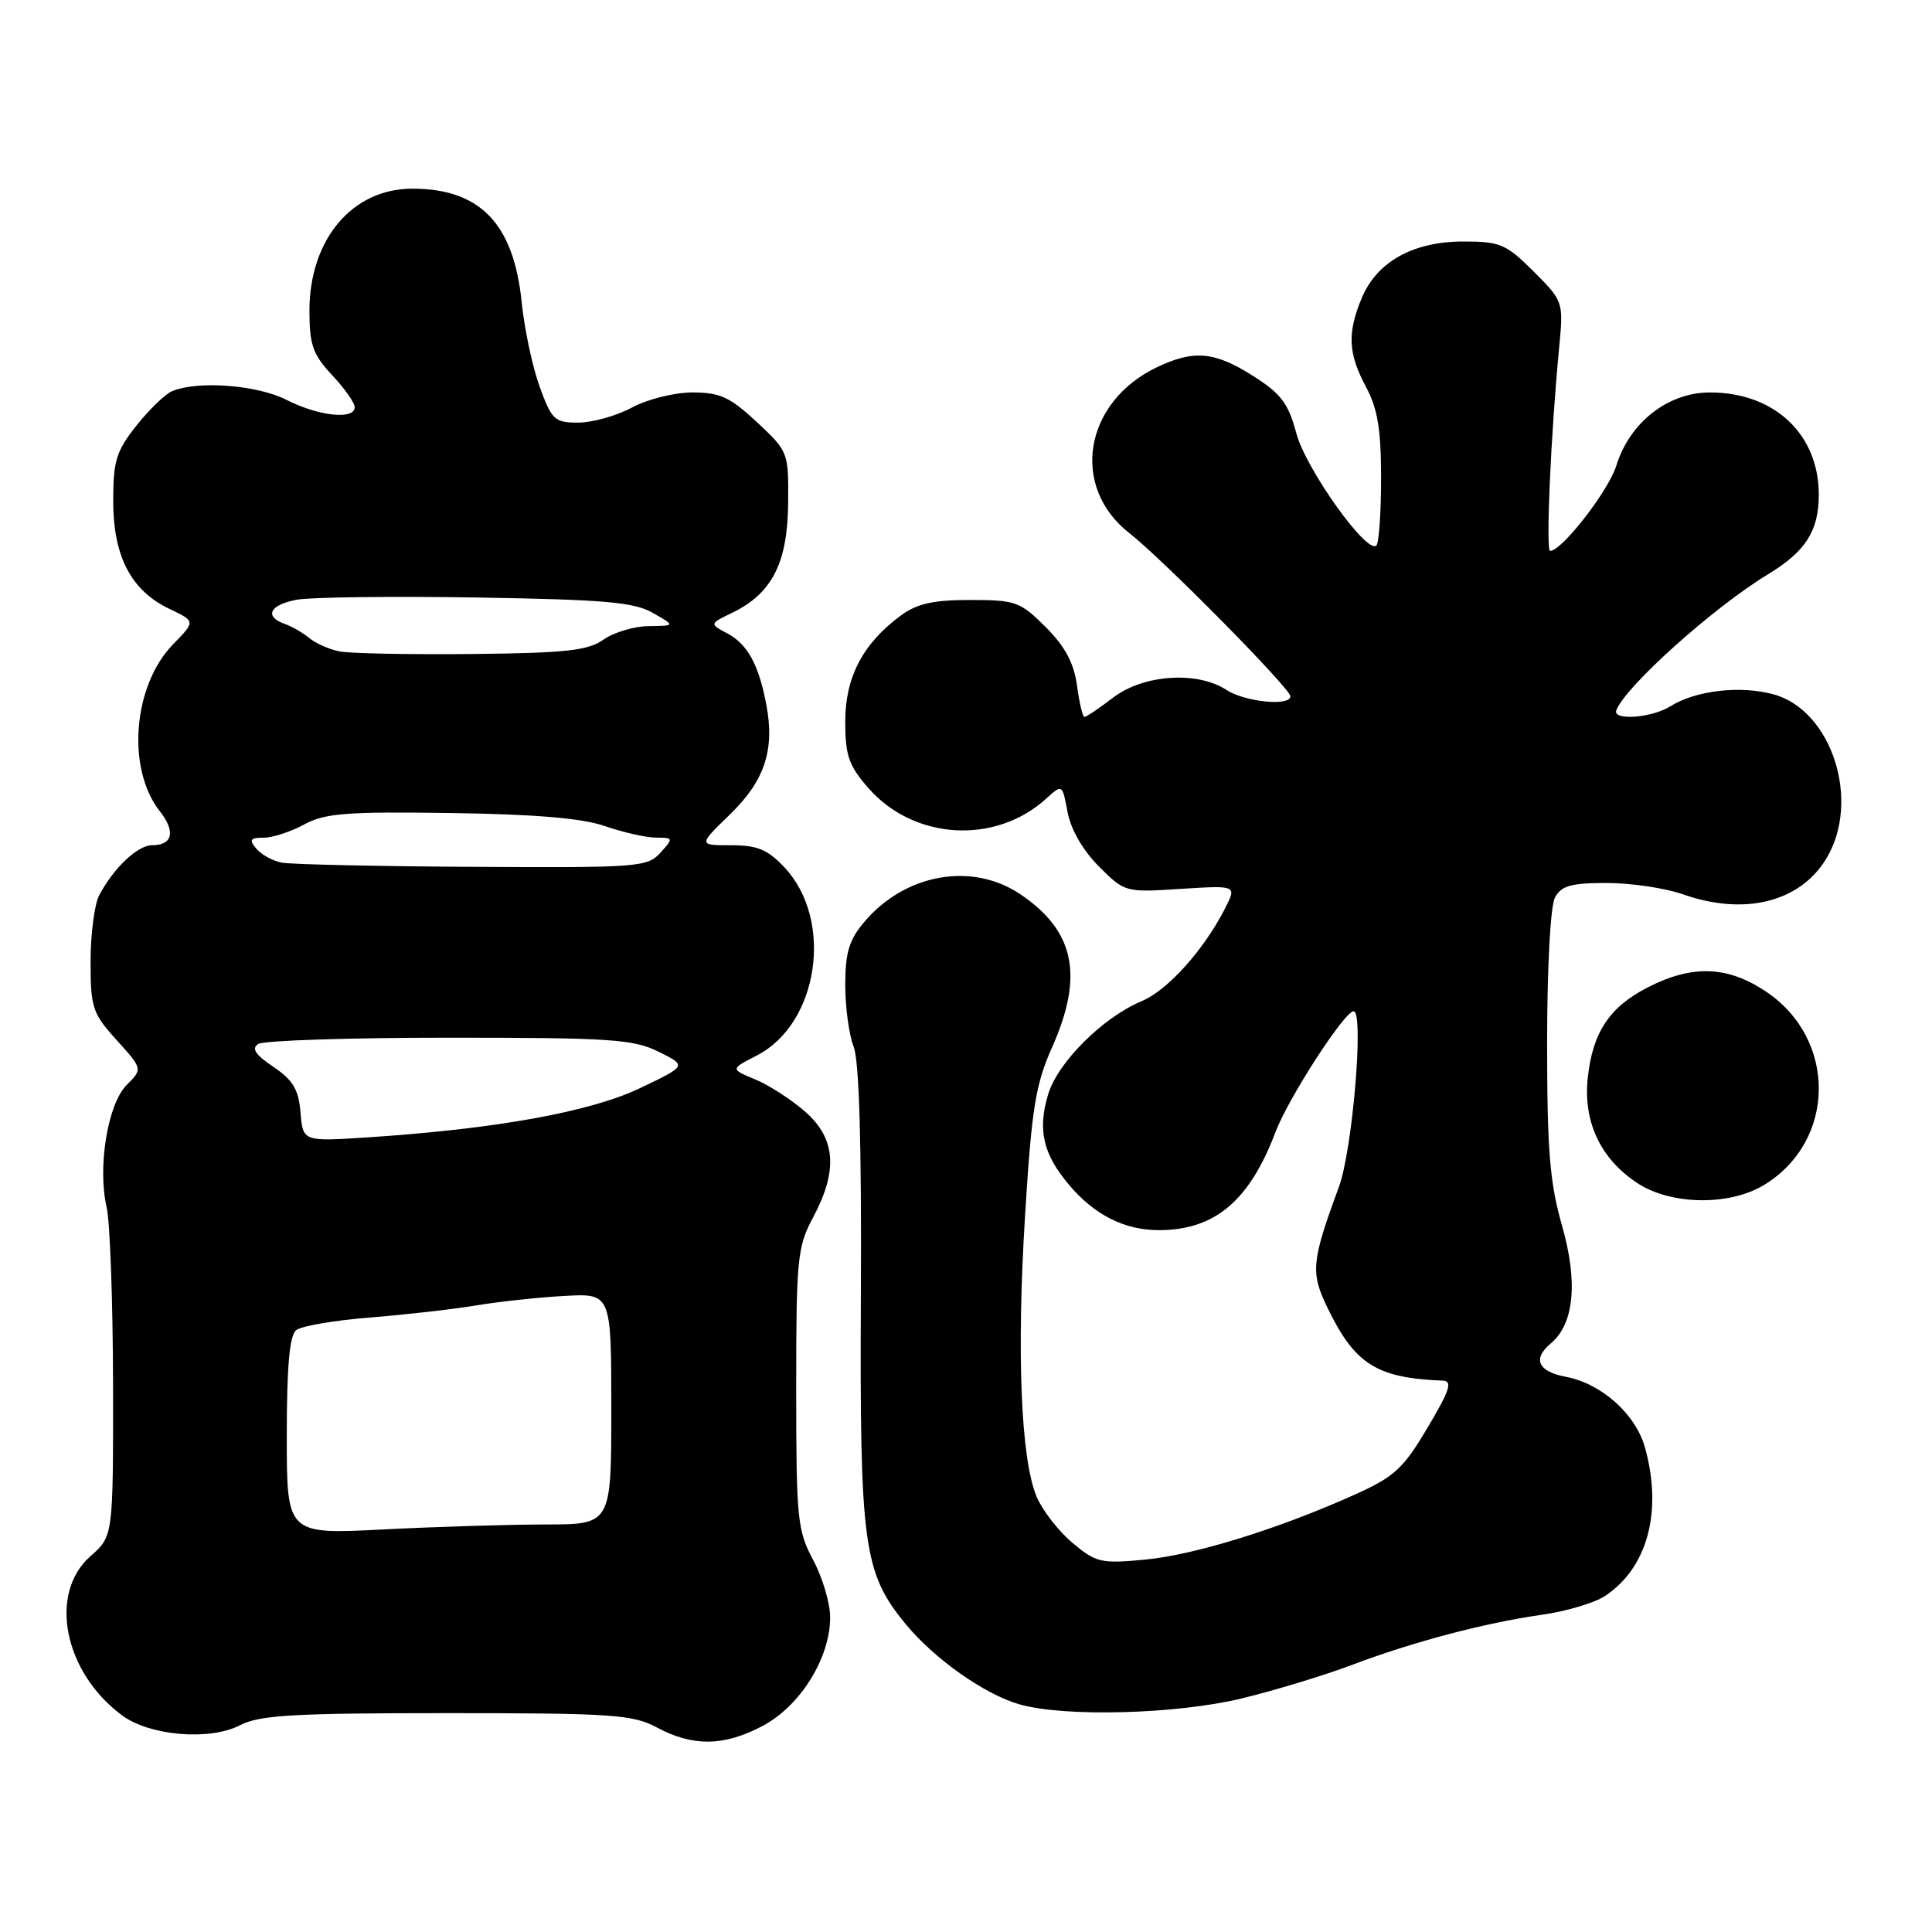 <?xml version="1.0" encoding="UTF-8" standalone="no"?>
<!DOCTYPE svg PUBLIC "-//W3C//DTD SVG 1.1//EN" "http://www.w3.org/Graphics/SVG/1.1/DTD/svg11.dtd" >
<svg xmlns="http://www.w3.org/2000/svg" xmlns:xlink="http://www.w3.org/1999/xlink" version="1.1" viewBox="0 0 256 256">
 <g >
 <path fill="currentColor"
d=" M 101.04 228.70 C 106.05 226.05 110.00 219.70 110.00 214.30 C 110.00 212.44 108.99 209.03 107.75 206.71 C 105.65 202.78 105.50 201.27 105.50 184.00 C 105.50 166.73 105.65 165.22 107.75 161.29 C 111.06 155.09 110.74 150.86 106.70 147.31 C 104.88 145.71 101.90 143.79 100.08 143.03 C 96.77 141.66 96.77 141.66 100.28 139.86 C 108.48 135.65 110.51 121.97 103.97 114.96 C 101.72 112.56 100.38 112.00 96.86 112.00 C 92.52 112.00 92.52 112.00 96.73 107.91 C 101.32 103.46 102.67 99.39 101.55 93.41 C 100.55 88.10 99.07 85.37 96.39 83.94 C 93.99 82.66 93.99 82.66 97.03 81.19 C 102.28 78.65 104.35 74.62 104.43 66.78 C 104.50 59.91 104.47 59.84 100.29 55.93 C 96.74 52.62 95.40 52.00 91.77 52.00 C 89.38 52.00 85.81 52.89 83.74 54.00 C 81.69 55.10 78.48 56.00 76.62 56.00 C 73.49 56.00 73.11 55.64 71.51 51.25 C 70.56 48.64 69.48 43.58 69.12 40.00 C 68.06 29.62 63.60 25.00 54.63 25.00 C 46.66 25.00 41.00 31.73 41.00 41.20 C 41.01 45.71 41.46 46.98 44.00 49.70 C 45.65 51.45 47.00 53.37 47.00 53.95 C 47.00 55.66 42.22 55.15 38.00 53.00 C 34.11 51.01 26.30 50.41 22.83 51.82 C 21.91 52.19 19.78 54.25 18.08 56.39 C 15.40 59.77 15.00 61.06 15.00 66.39 C 15.01 73.74 17.36 78.25 22.45 80.68 C 25.91 82.33 25.91 82.33 22.94 85.37 C 17.61 90.83 16.73 101.85 21.18 107.50 C 23.31 110.21 22.88 112.00 20.12 112.00 C 18.22 112.00 14.96 115.12 13.12 118.68 C 12.51 119.89 12.00 123.82 12.00 127.43 C 12.00 133.51 12.25 134.28 15.46 137.82 C 18.91 141.64 18.91 141.64 16.78 143.77 C 14.27 146.28 12.90 154.67 14.13 159.96 C 14.58 161.91 14.96 172.51 14.98 183.53 C 15.00 203.55 15.00 203.55 12.00 206.19 C 6.38 211.12 8.45 221.58 16.18 227.30 C 19.84 230.01 27.79 230.68 31.78 228.61 C 34.40 227.26 38.81 227.00 59.20 227.00 C 81.05 227.00 83.85 227.19 87.00 228.88 C 91.82 231.46 95.91 231.41 101.04 228.70 Z  M 164.50 225.06 C 168.90 223.99 175.47 222.00 179.09 220.63 C 187.23 217.55 196.66 215.06 204.33 213.96 C 207.53 213.51 211.26 212.40 212.62 211.51 C 218.30 207.79 220.33 200.31 217.97 191.81 C 216.73 187.37 212.20 183.32 207.47 182.43 C 203.79 181.74 203.03 180.05 205.49 178.01 C 208.58 175.44 209.11 169.89 206.99 162.45 C 205.35 156.73 205.00 152.47 205.00 138.19 C 205.00 128.16 205.44 120.05 206.04 118.93 C 206.88 117.36 208.16 117.00 212.91 117.00 C 216.12 117.00 220.66 117.68 223.00 118.50 C 231.13 121.37 238.47 119.55 241.97 113.81 C 246.63 106.18 242.74 94.08 234.96 91.99 C 230.53 90.80 224.67 91.49 221.29 93.61 C 218.84 95.14 213.64 95.51 214.17 94.12 C 215.37 90.95 227.05 80.48 234.25 76.11 C 239.27 73.07 241.00 70.35 241.00 65.53 C 240.99 57.52 235.11 52.00 226.58 52.00 C 221.02 52.00 215.95 55.96 214.17 61.70 C 213.13 65.05 206.95 73.00 205.40 73.00 C 204.81 73.00 205.49 57.60 206.58 46.22 C 207.18 39.95 207.18 39.95 203.21 35.97 C 199.56 32.33 198.79 32.00 193.87 32.00 C 187.24 32.01 182.45 34.68 180.44 39.49 C 178.50 44.14 178.63 46.83 181.00 51.26 C 182.54 54.14 183.00 56.90 183.00 63.33 C 183.00 67.92 182.72 71.94 182.38 72.28 C 181.15 73.52 173.03 62.14 171.77 57.41 C 170.72 53.45 169.74 52.16 166.05 49.82 C 160.95 46.58 158.21 46.33 153.34 48.64 C 143.62 53.26 141.75 64.50 149.68 70.67 C 154.06 74.09 170.95 91.20 170.98 92.25 C 171.02 93.62 164.97 93.02 162.51 91.42 C 158.66 88.89 151.52 89.37 147.52 92.42 C 145.66 93.84 143.94 95.00 143.70 95.00 C 143.46 95.00 143.01 93.13 142.71 90.84 C 142.30 87.85 141.14 85.68 138.56 83.09 C 135.18 79.72 134.58 79.50 128.56 79.50 C 123.62 79.50 121.50 79.98 119.32 81.59 C 114.32 85.30 112.00 89.74 112.00 95.61 C 112.00 100.13 112.47 101.46 115.08 104.44 C 121.12 111.32 131.89 111.95 138.63 105.82 C 140.76 103.88 140.76 103.88 141.46 107.62 C 141.89 109.91 143.50 112.70 145.61 114.81 C 149.04 118.24 149.10 118.26 156.48 117.78 C 163.89 117.31 163.89 117.31 162.31 120.40 C 159.50 125.90 154.71 131.22 151.29 132.65 C 146.13 134.81 140.15 140.77 138.88 145.02 C 137.47 149.70 138.21 152.91 141.62 156.96 C 145.00 160.98 148.99 163.00 153.55 163.00 C 160.96 163.00 165.55 159.14 169.01 150.00 C 170.73 145.47 178.15 134.00 179.36 134.00 C 180.76 134.00 179.22 152.39 177.40 157.31 C 173.77 167.15 173.63 168.61 175.90 173.29 C 179.52 180.77 182.42 182.60 191.16 182.94 C 192.51 182.99 192.13 184.17 189.16 189.17 C 185.95 194.60 184.77 195.68 179.50 198.05 C 169.39 202.60 158.24 206.05 151.69 206.66 C 145.88 207.21 145.21 207.05 142.09 204.42 C 140.24 202.87 138.11 200.11 137.35 198.30 C 135.27 193.31 134.69 179.31 135.83 161.00 C 136.71 146.79 137.21 143.70 139.43 138.72 C 143.62 129.29 142.40 123.38 135.26 118.53 C 128.84 114.17 119.92 115.74 114.49 122.20 C 112.51 124.54 112.00 126.26 112.00 130.51 C 112.00 133.46 112.50 137.14 113.11 138.68 C 113.85 140.56 114.17 151.54 114.07 171.50 C 113.91 204.82 114.40 208.42 120.05 215.25 C 123.85 219.85 130.47 224.51 135.07 225.83 C 141.01 227.54 155.83 227.15 164.50 225.06 Z  M 233.76 157.01 C 243.34 151.16 243.43 137.62 233.93 131.34 C 228.87 127.98 224.22 127.83 218.38 130.81 C 213.28 133.41 211.04 136.77 210.39 142.79 C 209.76 148.61 212.04 153.49 216.90 156.73 C 221.34 159.69 229.14 159.82 233.76 157.01 Z  M 38.00 190.28 C 38.00 181.05 38.36 176.95 39.25 176.25 C 39.94 175.70 44.33 174.95 49.00 174.58 C 53.67 174.21 59.98 173.49 63.00 172.99 C 66.03 172.48 71.31 171.91 74.75 171.72 C 81.00 171.37 81.00 171.37 81.00 186.69 C 81.00 202.00 81.00 202.00 72.25 202.00 C 67.44 202.01 57.76 202.30 50.75 202.66 C 38.00 203.31 38.00 203.31 38.00 190.28 Z  M 39.82 147.42 C 39.57 144.36 38.82 143.11 36.22 141.36 C 33.83 139.76 33.29 138.93 34.22 138.33 C 34.92 137.87 46.30 137.50 59.50 137.50 C 80.89 137.50 83.91 137.70 87.27 139.36 C 91.03 141.22 91.03 141.22 84.77 144.20 C 78.18 147.34 65.77 149.58 48.82 150.70 C 40.14 151.27 40.14 151.27 39.82 147.42 Z  M 37.32 114.30 C 36.13 114.07 34.61 113.23 33.95 112.44 C 32.97 111.26 33.15 111.00 34.93 111.00 C 36.12 111.00 38.54 110.21 40.30 109.25 C 43.03 107.76 45.87 107.53 59.68 107.73 C 70.98 107.89 77.17 108.42 80.18 109.47 C 82.56 110.29 85.58 110.98 86.90 110.99 C 89.25 111.00 89.26 111.05 87.50 113.00 C 85.78 114.90 84.51 114.99 62.60 114.86 C 49.89 114.79 38.52 114.54 37.32 114.30 Z  M 45.00 86.32 C 43.62 86.04 41.83 85.25 41.00 84.56 C 40.17 83.87 38.71 83.02 37.75 82.68 C 34.96 81.69 35.72 80.14 39.31 79.47 C 41.13 79.13 51.82 78.99 63.06 79.17 C 80.10 79.45 84.00 79.78 86.50 81.21 C 89.50 82.92 89.50 82.92 85.97 82.96 C 84.03 82.98 81.33 83.79 79.97 84.75 C 77.91 86.21 75.01 86.53 62.50 86.66 C 54.25 86.74 46.38 86.59 45.00 86.32 Z "/>
</g>
</svg>
